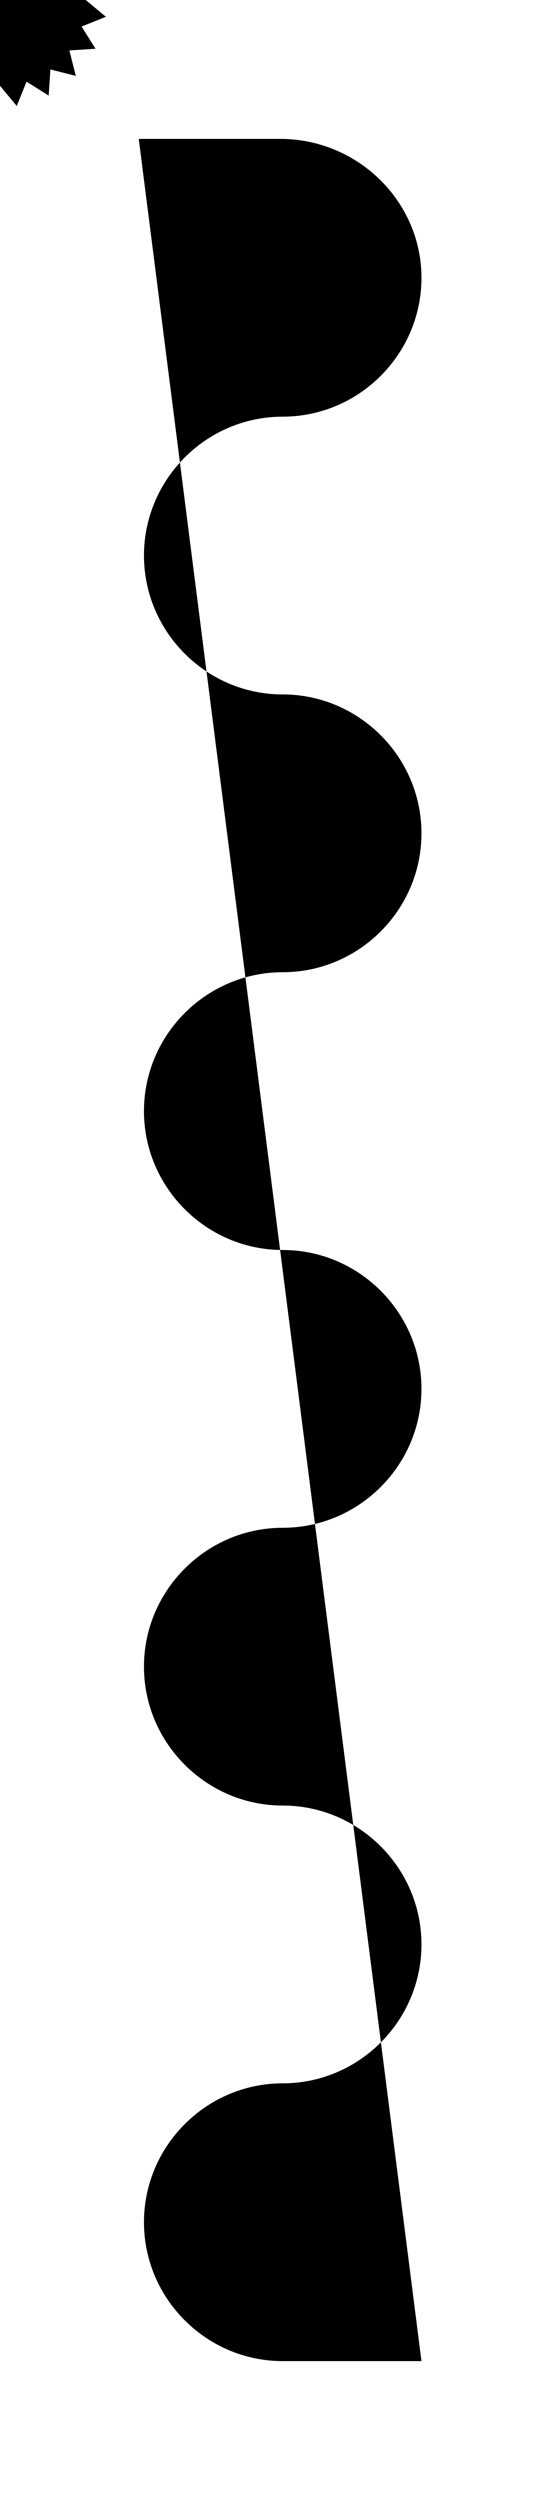 <svg viewBox="0 0 100 450">
  <path class="curve" d="M25 25h25.47c14.01 0 25.47 11.25 25.47 25s-11.25 25-25 25-25 11.25-25 25 11.25 25 25 25 25 11.25 25 25-11.25 25-25 25-25 11.25-25 25 11.25 25 25 25 25 11.25 25 25-11.25 25-25 25-25 11.25-25 25 11.25 25 25 25 25 11.25 25 25-11.25 25-25 25-25 11.25-25 25 11.25 25 25 25h25" />
  <path class="circle" d="M2.35-14.82C1.71-14.92.65-15 0-15s-1.71.08-2.35.18-1.67.35-2.29.55c-.62.2-1.6.61-2.17.9s-1.48.85-2.01 1.23c-.53.38-1.33 1.07-1.79 1.53s-1.15 1.26-1.53 1.79c-.38.53-.94 1.43-1.23 2.01s-.7 1.56-.9 2.17c-.2.62-.45 1.65-.55 2.29S-15-.65-15 0s.08 1.71.18 2.35.35 1.67.55 2.29c.2.62.61 1.6.9 2.17s.85 1.48 1.23 2.01c.38.53 1.07 1.33 1.53 1.79s1.26 1.15 1.79 1.53c.53.38 1.43.94 2.01 1.23s1.56.7 2.17.9c.62.2 1.65.45 2.29.55S-.65 15 0 15s1.71-.08 2.35-.18 1.67-.35 2.29-.55c.62-.2 1.6-.61 2.17-.9s1.48-.85 2.01-1.23c.53-.38 1.33-1.07 1.79-1.53s1.15-1.26 1.53-1.79c.38-.53.94-1.43 1.23-2.01s.7-1.56.9-2.17c.2-.62.45-1.65.55-2.29S15 .65 15 0s-.08-1.71-.18-2.35-.35-1.67-.55-2.29c-.2-.62-.61-1.6-.9-2.17s-.85-1.48-1.23-2.01c-.38-.53-1.07-1.33-1.53-1.79s-1.26-1.15-1.79-1.53c-.53-.38-1.43-.94-2.01-1.23s-1.56-.7-2.17-.9c-.62-.2-1.65-.44-2.29-.55z"/>
  <path class="badge" d="m0-15.45 3.02-3.63 1.76 4.38 3.99-2.51.31 4.71 4.58-1.16-1.16 4.58 4.71.31-2.51 3.99 4.38 1.76L15.45 0l3.63 3.02-4.38 1.76 2.51 3.99-4.71.31 1.16 4.58-4.58-1.16-.31 4.71-3.99-2.51-1.76 4.38L0 15.45l-3.02 3.63-1.76-4.38-3.99 2.51-.31-4.71-4.58 1.16 1.16-4.58-4.71-.31 2.51-3.99-4.38-1.76L-15.45 0l-3.63-3.02 4.38-1.76-2.51-3.99 4.71-.31-1.16-4.58 4.58 1.16.31-4.71 3.99 2.51 1.76-4.38z"/>
</svg>